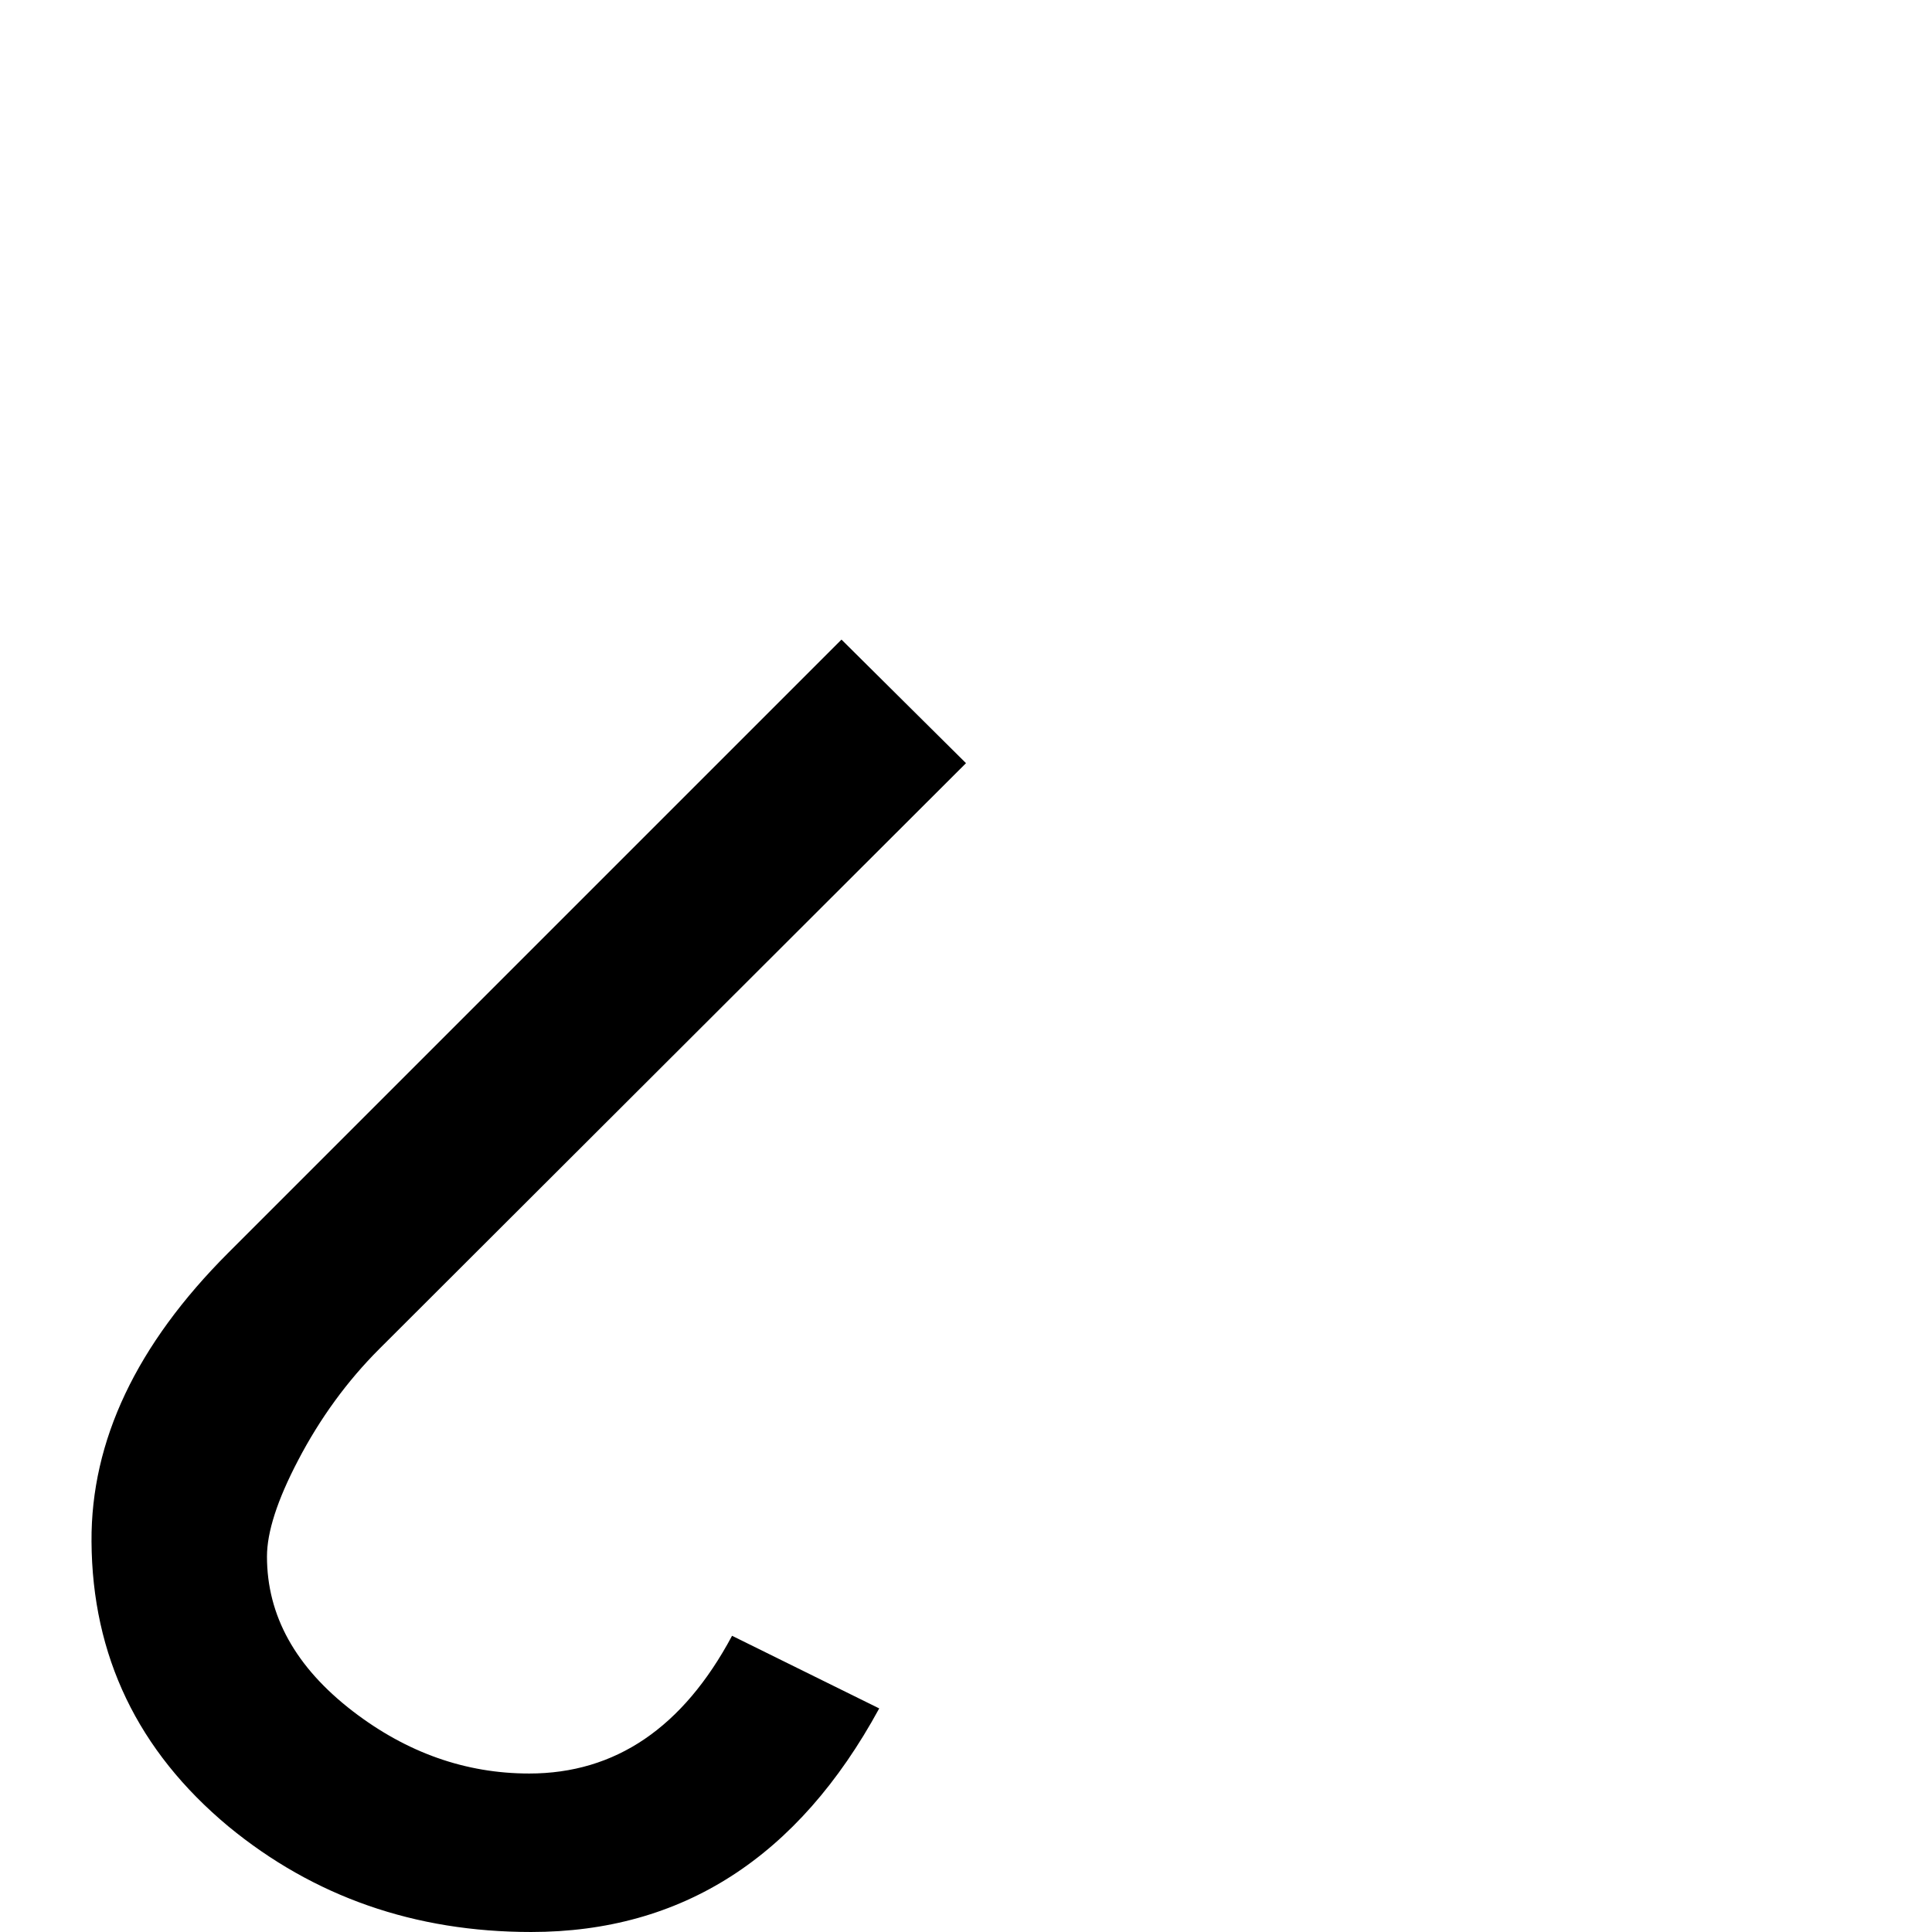 <?xml version="1.0" standalone="no"?>
<!DOCTYPE svg PUBLIC "-//W3C//DTD SVG 1.1//EN" "http://www.w3.org/Graphics/SVG/1.1/DTD/svg11.dtd" >
<svg viewBox="0 -410 2048 2048">
  <g transform="matrix(1 0 0 -1 0 1638)">
   <path fill="currentColor"
d="M1024 1239l-622 -621q-51 -51 -86 -118q-33 -63 -33 -102q0 -94 91 -164q86 -66 187 -66q137 0 215 146l156 -77q-129 -237 -369 -237q-185 0 -321 112q-144 120 -145 302q-1 160 145 306l650 650z" />
  </g>

</svg>

